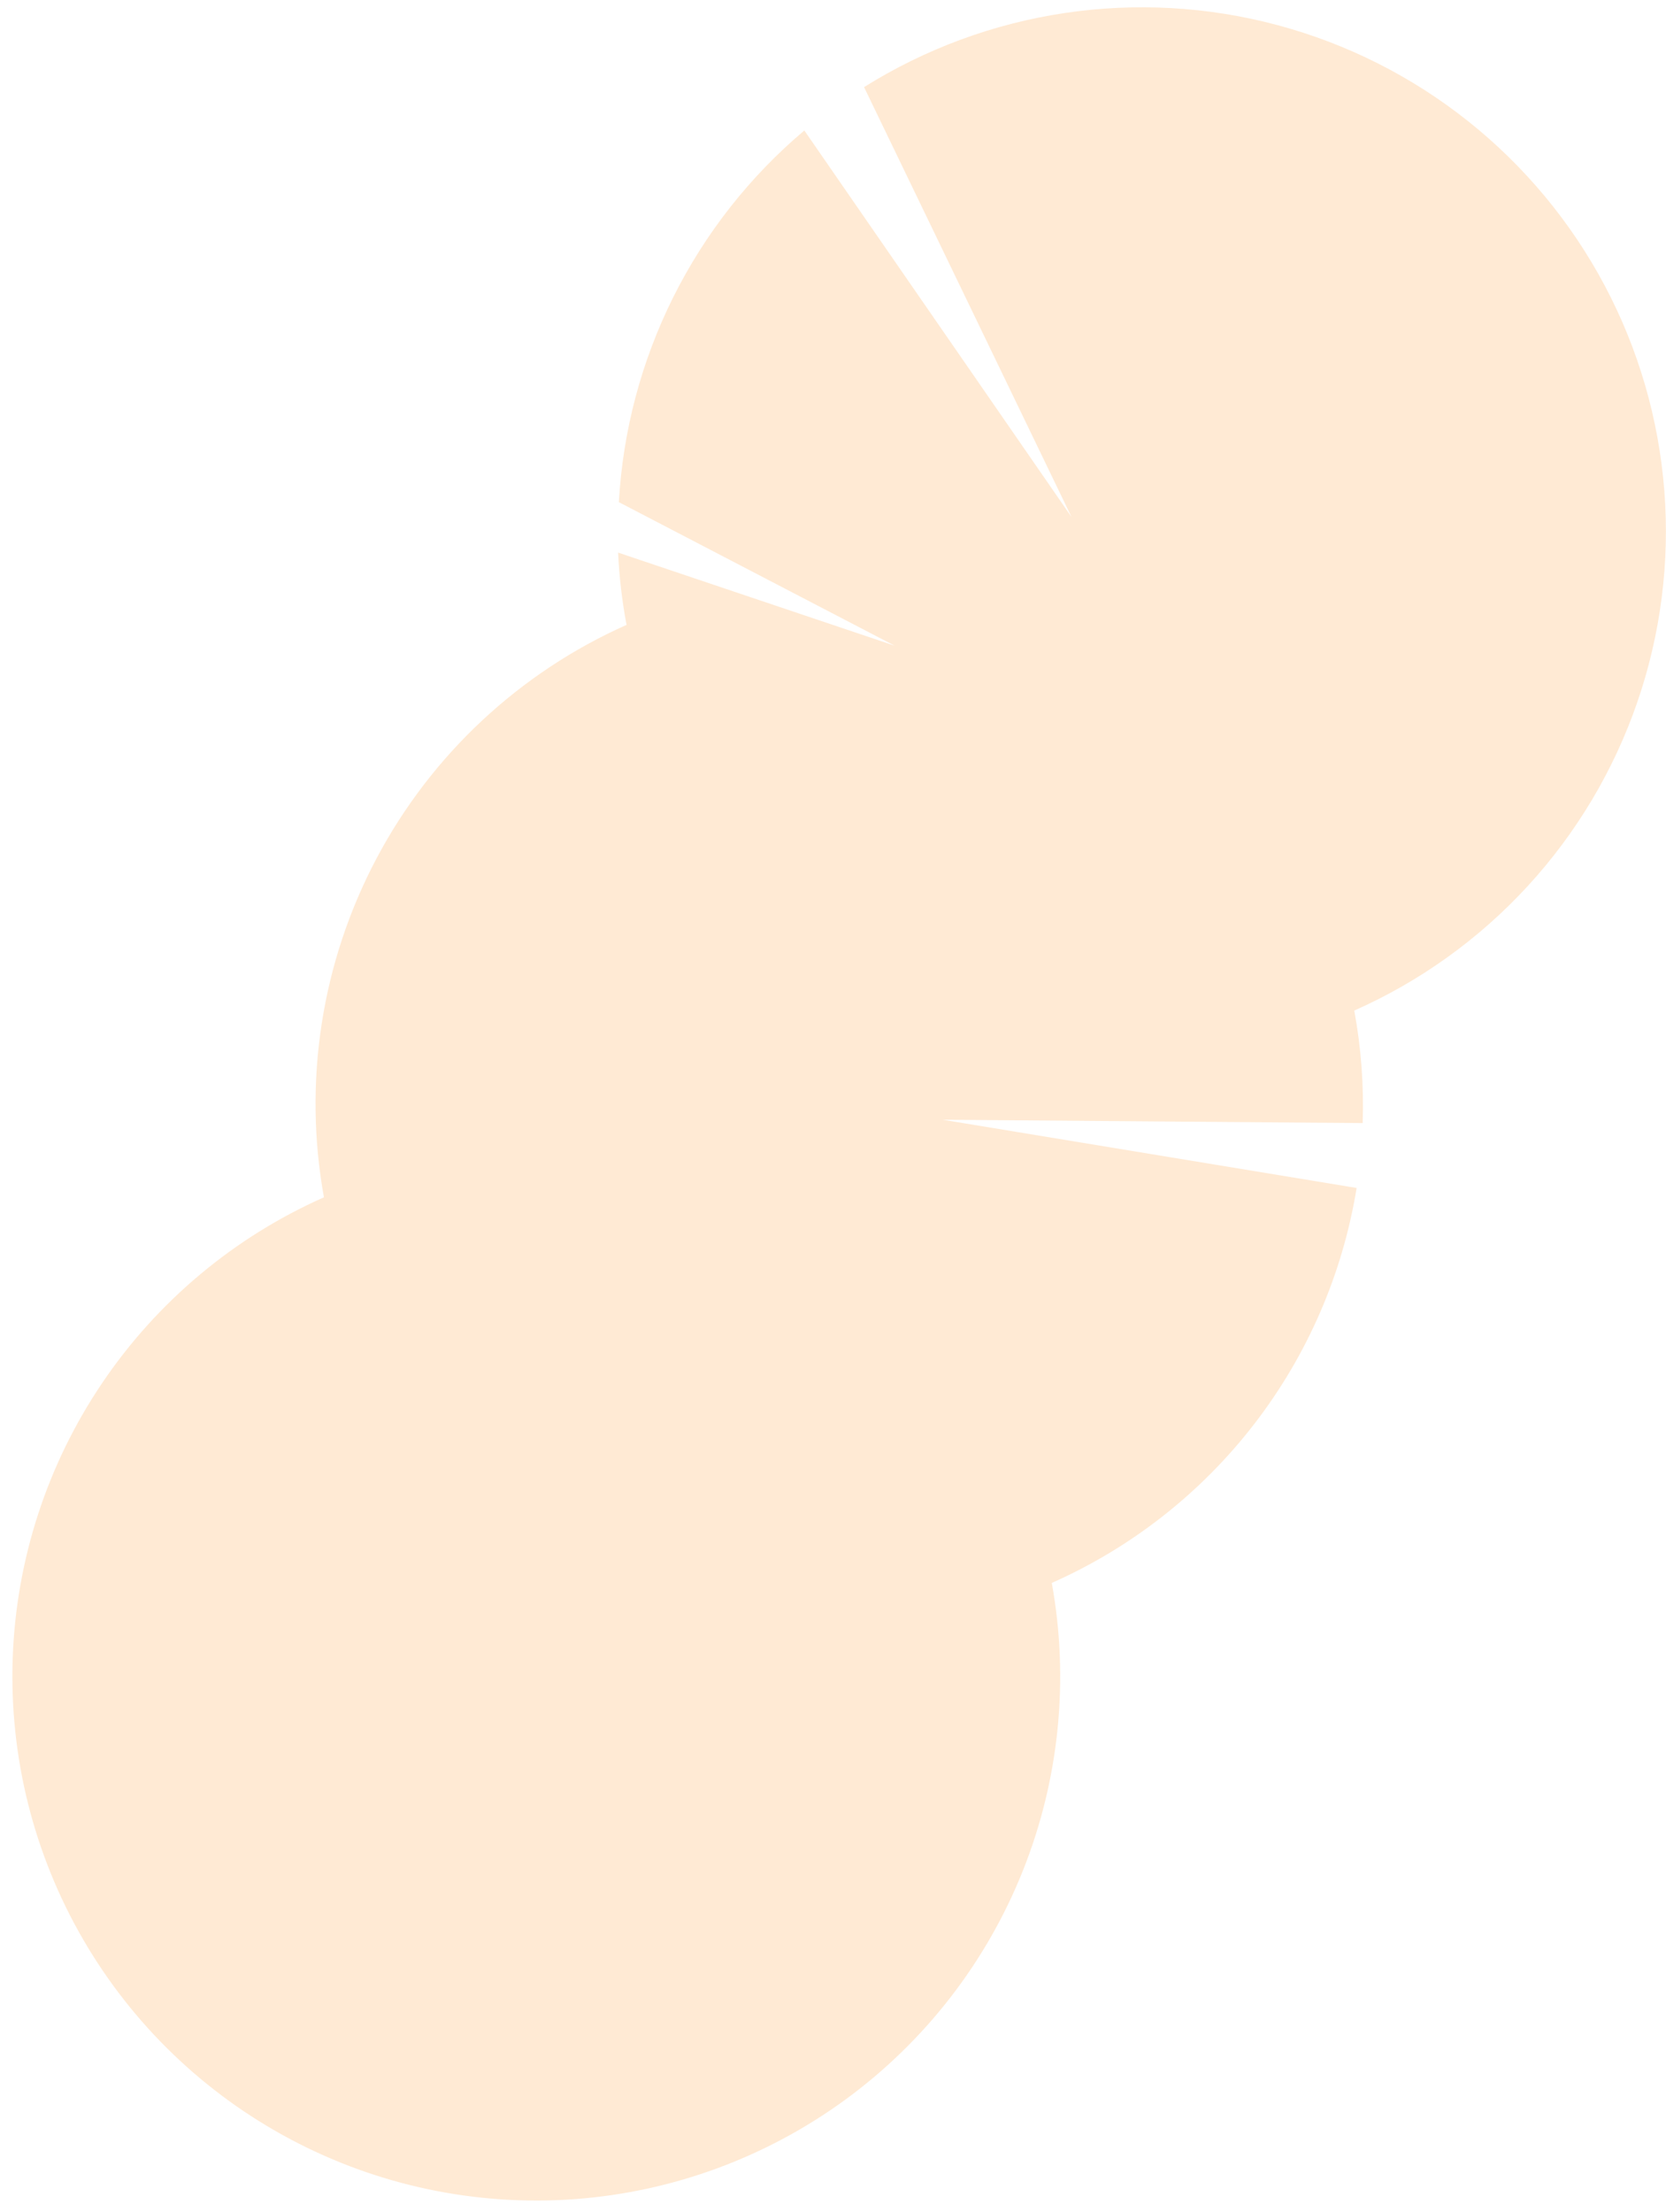 <svg width="119" height="158" viewBox="0 0 119 158" fill="none" xmlns="http://www.w3.org/2000/svg">
<path opacity="0.2" d="M44.75 44.616C44.43 42.916 44.23 41.195 44.15 39.467L63.902 46.117L44.204 35.865C44.49 30.772 45.812 25.79 48.09 21.225C50.368 16.661 53.554 12.609 57.452 9.319L76.538 36.928L61.718 6.222C66.073 3.496 70.943 1.695 76.025 0.934C81.106 0.172 86.29 0.465 91.253 1.795C96.216 3.124 100.852 5.462 104.873 8.662C108.893 11.863 112.212 15.857 114.622 20.396C117.032 24.935 118.481 29.922 118.88 35.046C119.279 40.17 118.619 45.322 116.941 50.179C115.263 55.037 112.603 59.497 109.126 63.282C105.65 67.066 101.431 70.094 96.734 72.177C97.222 74.826 97.424 77.52 97.334 80.213L67.334 79.973L96.902 84.846C95.902 90.988 93.388 96.784 89.586 101.709C85.784 106.634 80.815 110.534 75.128 113.055C76.381 119.967 75.664 127.092 73.06 133.616C70.455 140.139 66.068 145.799 60.4 149.946C54.732 154.093 48.012 156.562 41.008 157.069C34.004 157.576 26.998 156.101 20.792 152.814C14.586 149.526 9.43 144.558 5.914 138.477C2.397 132.397 0.662 125.449 0.907 118.429C1.152 111.408 3.366 104.598 7.298 98.778C11.229 92.957 16.718 88.36 23.138 85.513C21.643 77.253 22.965 68.73 26.893 61.313C30.821 53.895 37.127 48.013 44.798 44.61L44.75 44.616Z" fill="#FF962B"/>
</svg>
